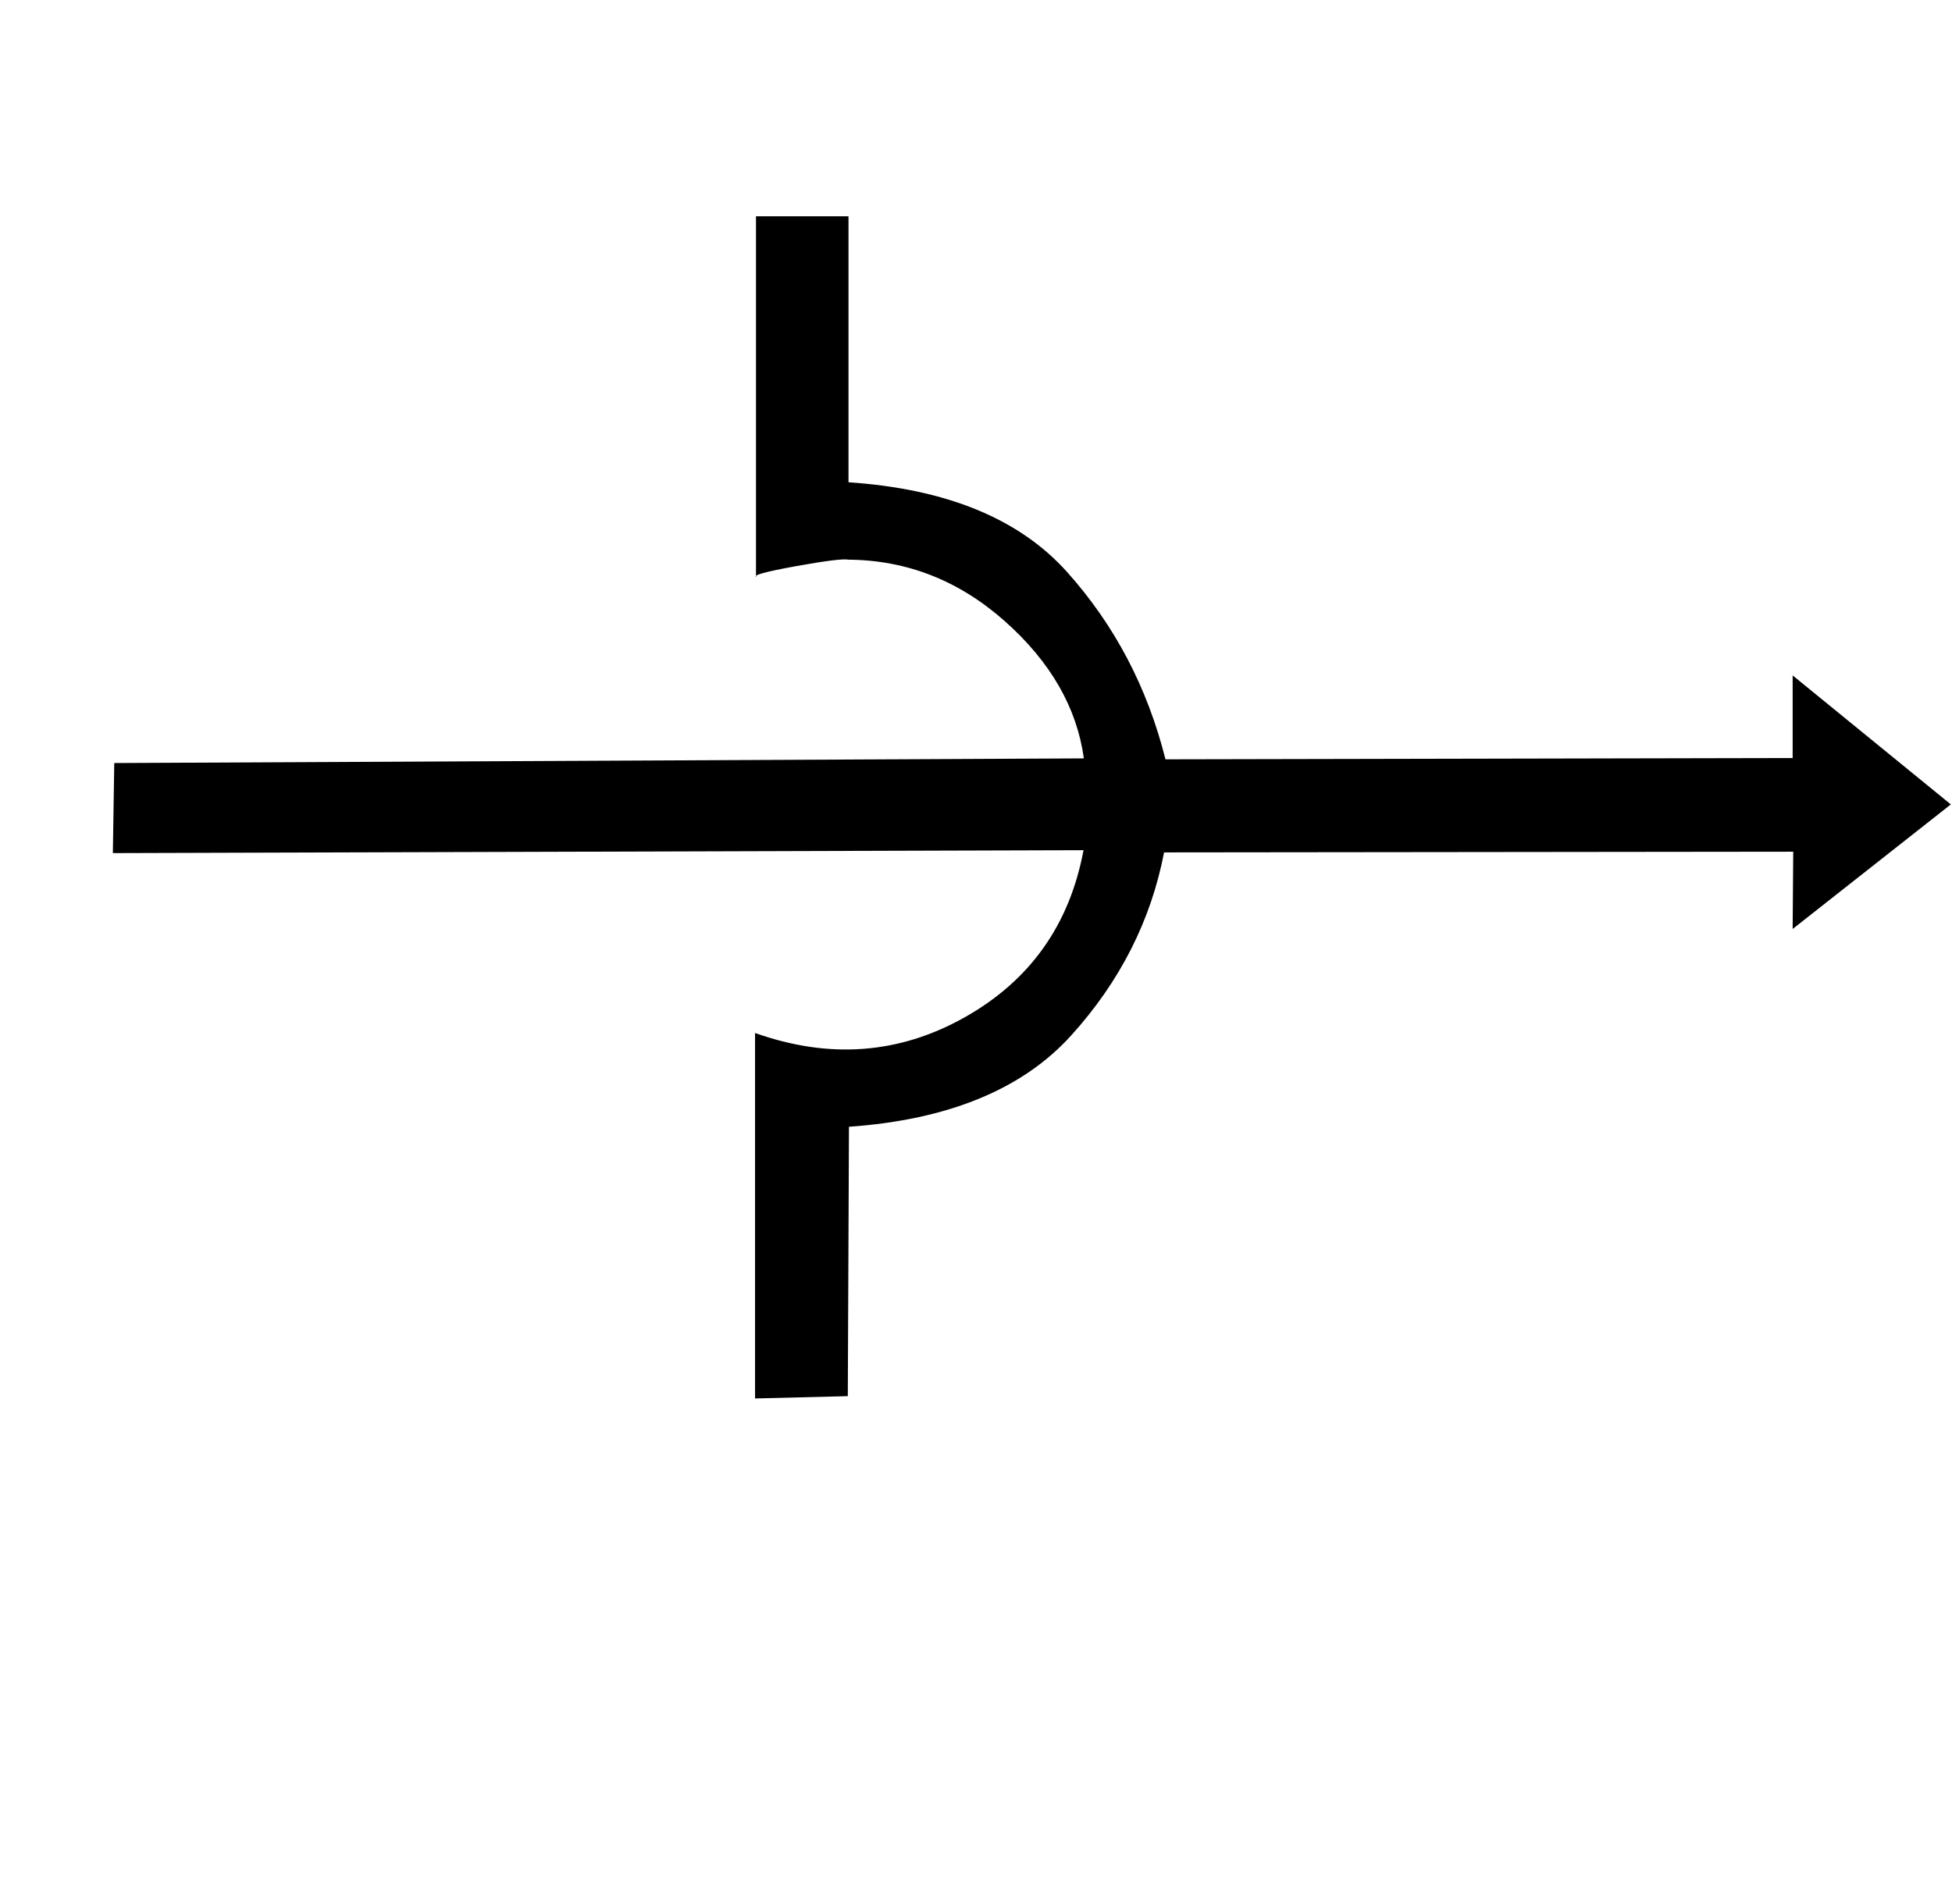 <?xml version="1.0" standalone="no"?>
<!DOCTYPE svg PUBLIC "-//W3C//DTD SVG 1.1//EN" "http://www.w3.org/Graphics/SVG/1.1/DTD/svg11.dtd" >
<svg xmlns="http://www.w3.org/2000/svg" xmlns:xlink="http://www.w3.org/1999/xlink" version="1.1" viewBox="-10 0 16794 16383">
   <path fill="currentColor"
d="M6494 1861h796v2289q1264 85 1879 770.5t848 1613.5l5396 -11v-711l1361 1110l-1361 1072l5 -665l-5413 6q-169 878 -798 1574t-1913 787l-10 2318l-798 20v-3145q958 340 1802 -134t1024 -1439l-8351 25l12 -775l8342 -40q-91 -658 -680.5 -1181t-1344.5 -529
q-65 -14 -452.5 56t-343.5 94v-3105z" />
</svg>
